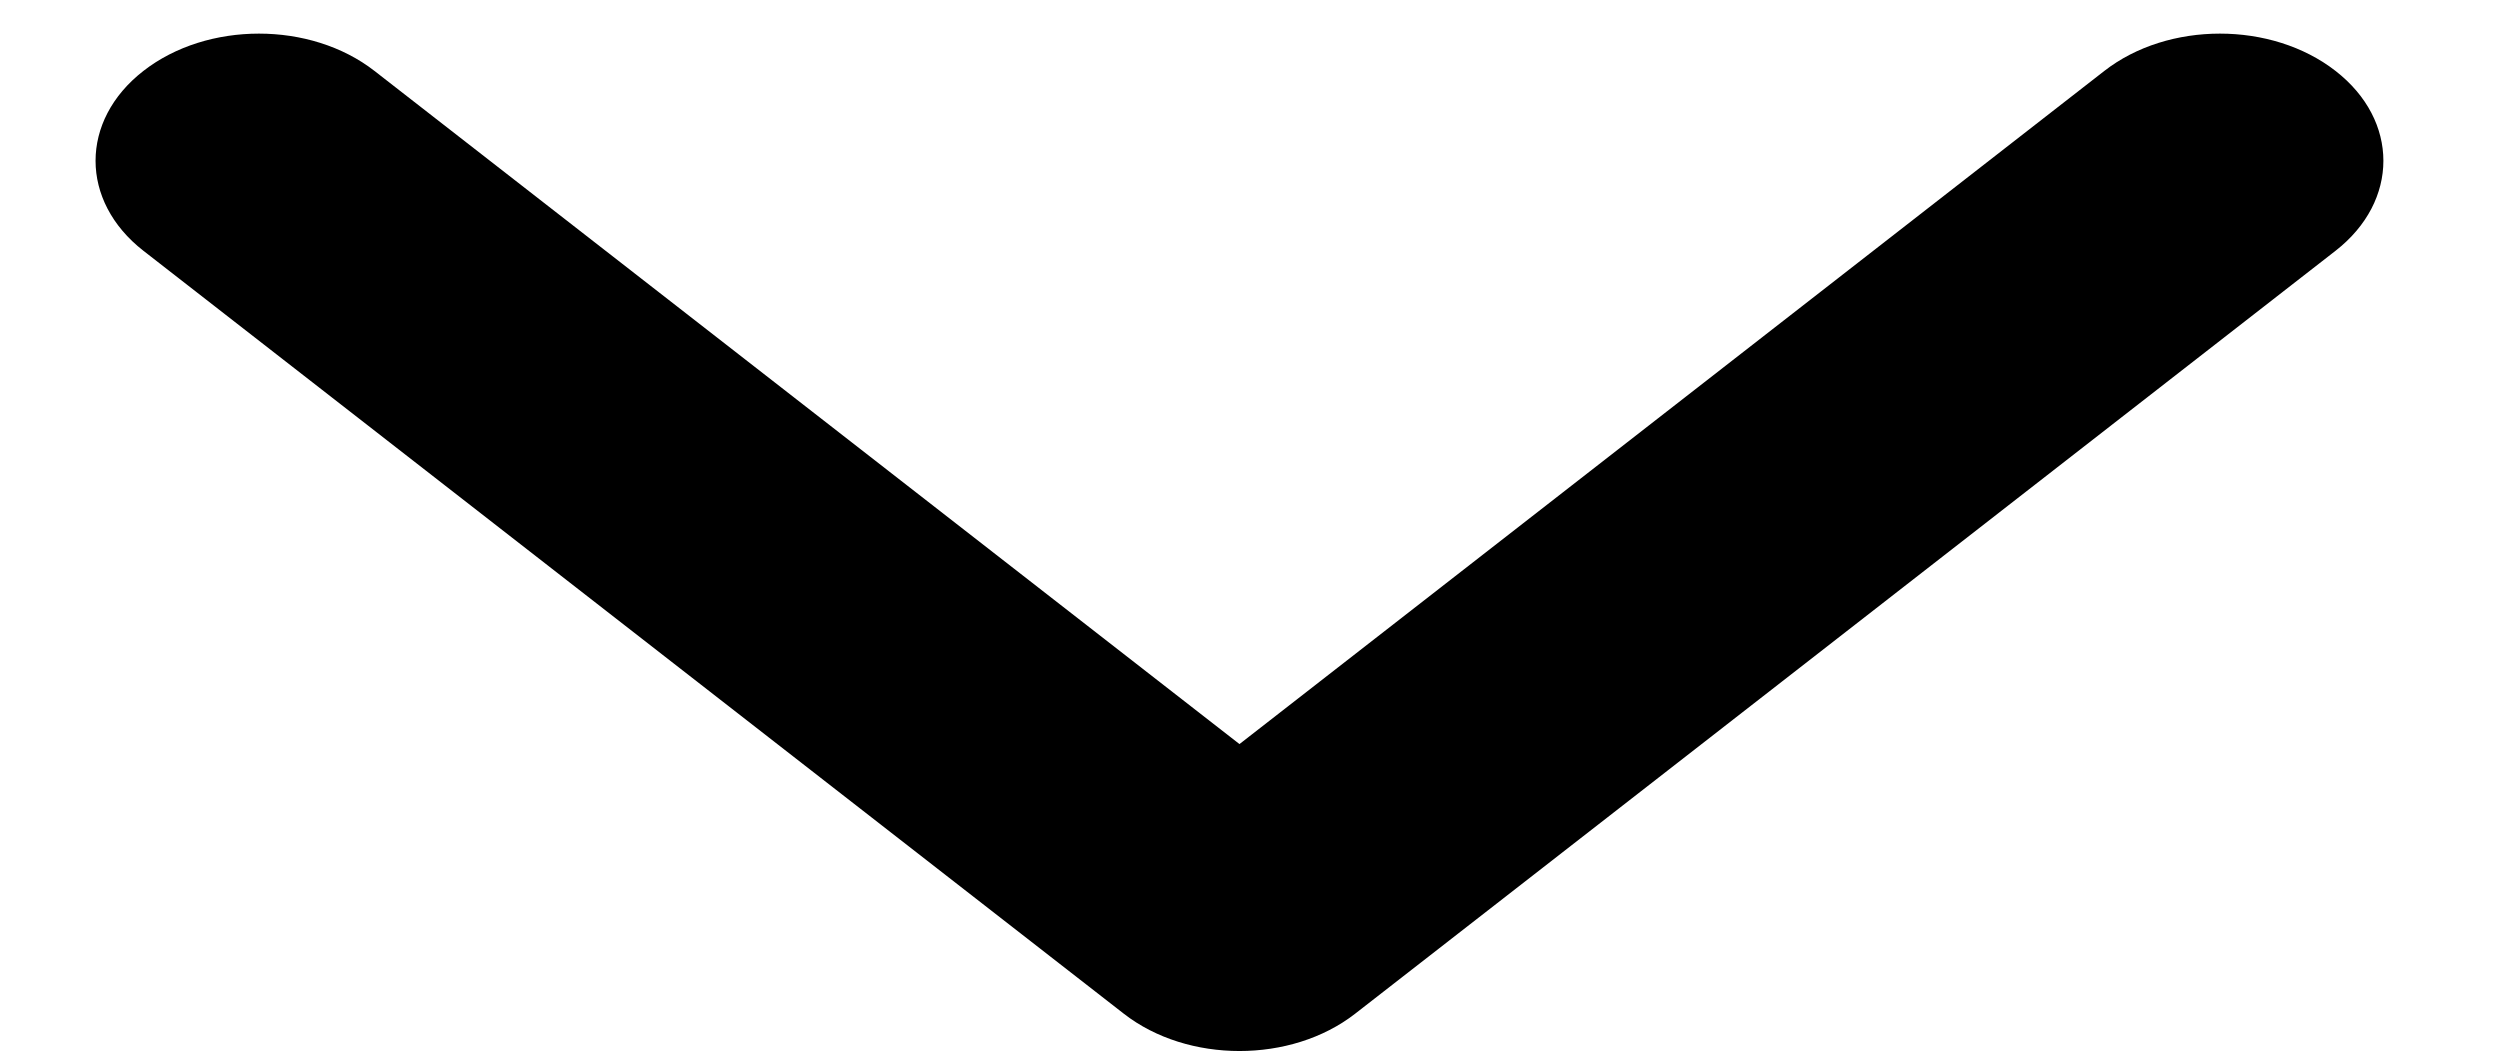 <svg width="19" height="8" viewBox="0 0 19 8" fill="none" xmlns="http://www.w3.org/2000/svg">
<path fill-rule="evenodd" clip-rule="evenodd" d="M17.75 0.539C17.265 0.161 16.478 0.161 15.993 0.539L9.42 5.655L2.846 0.539C2.361 0.161 1.575 0.161 1.09 0.539C0.605 0.916 0.605 1.528 1.09 1.906L8.542 7.705C9.027 8.082 9.813 8.082 10.298 7.705L17.75 1.906C18.235 1.528 18.235 0.916 17.75 0.539Z" fill="black"/>
</svg>
